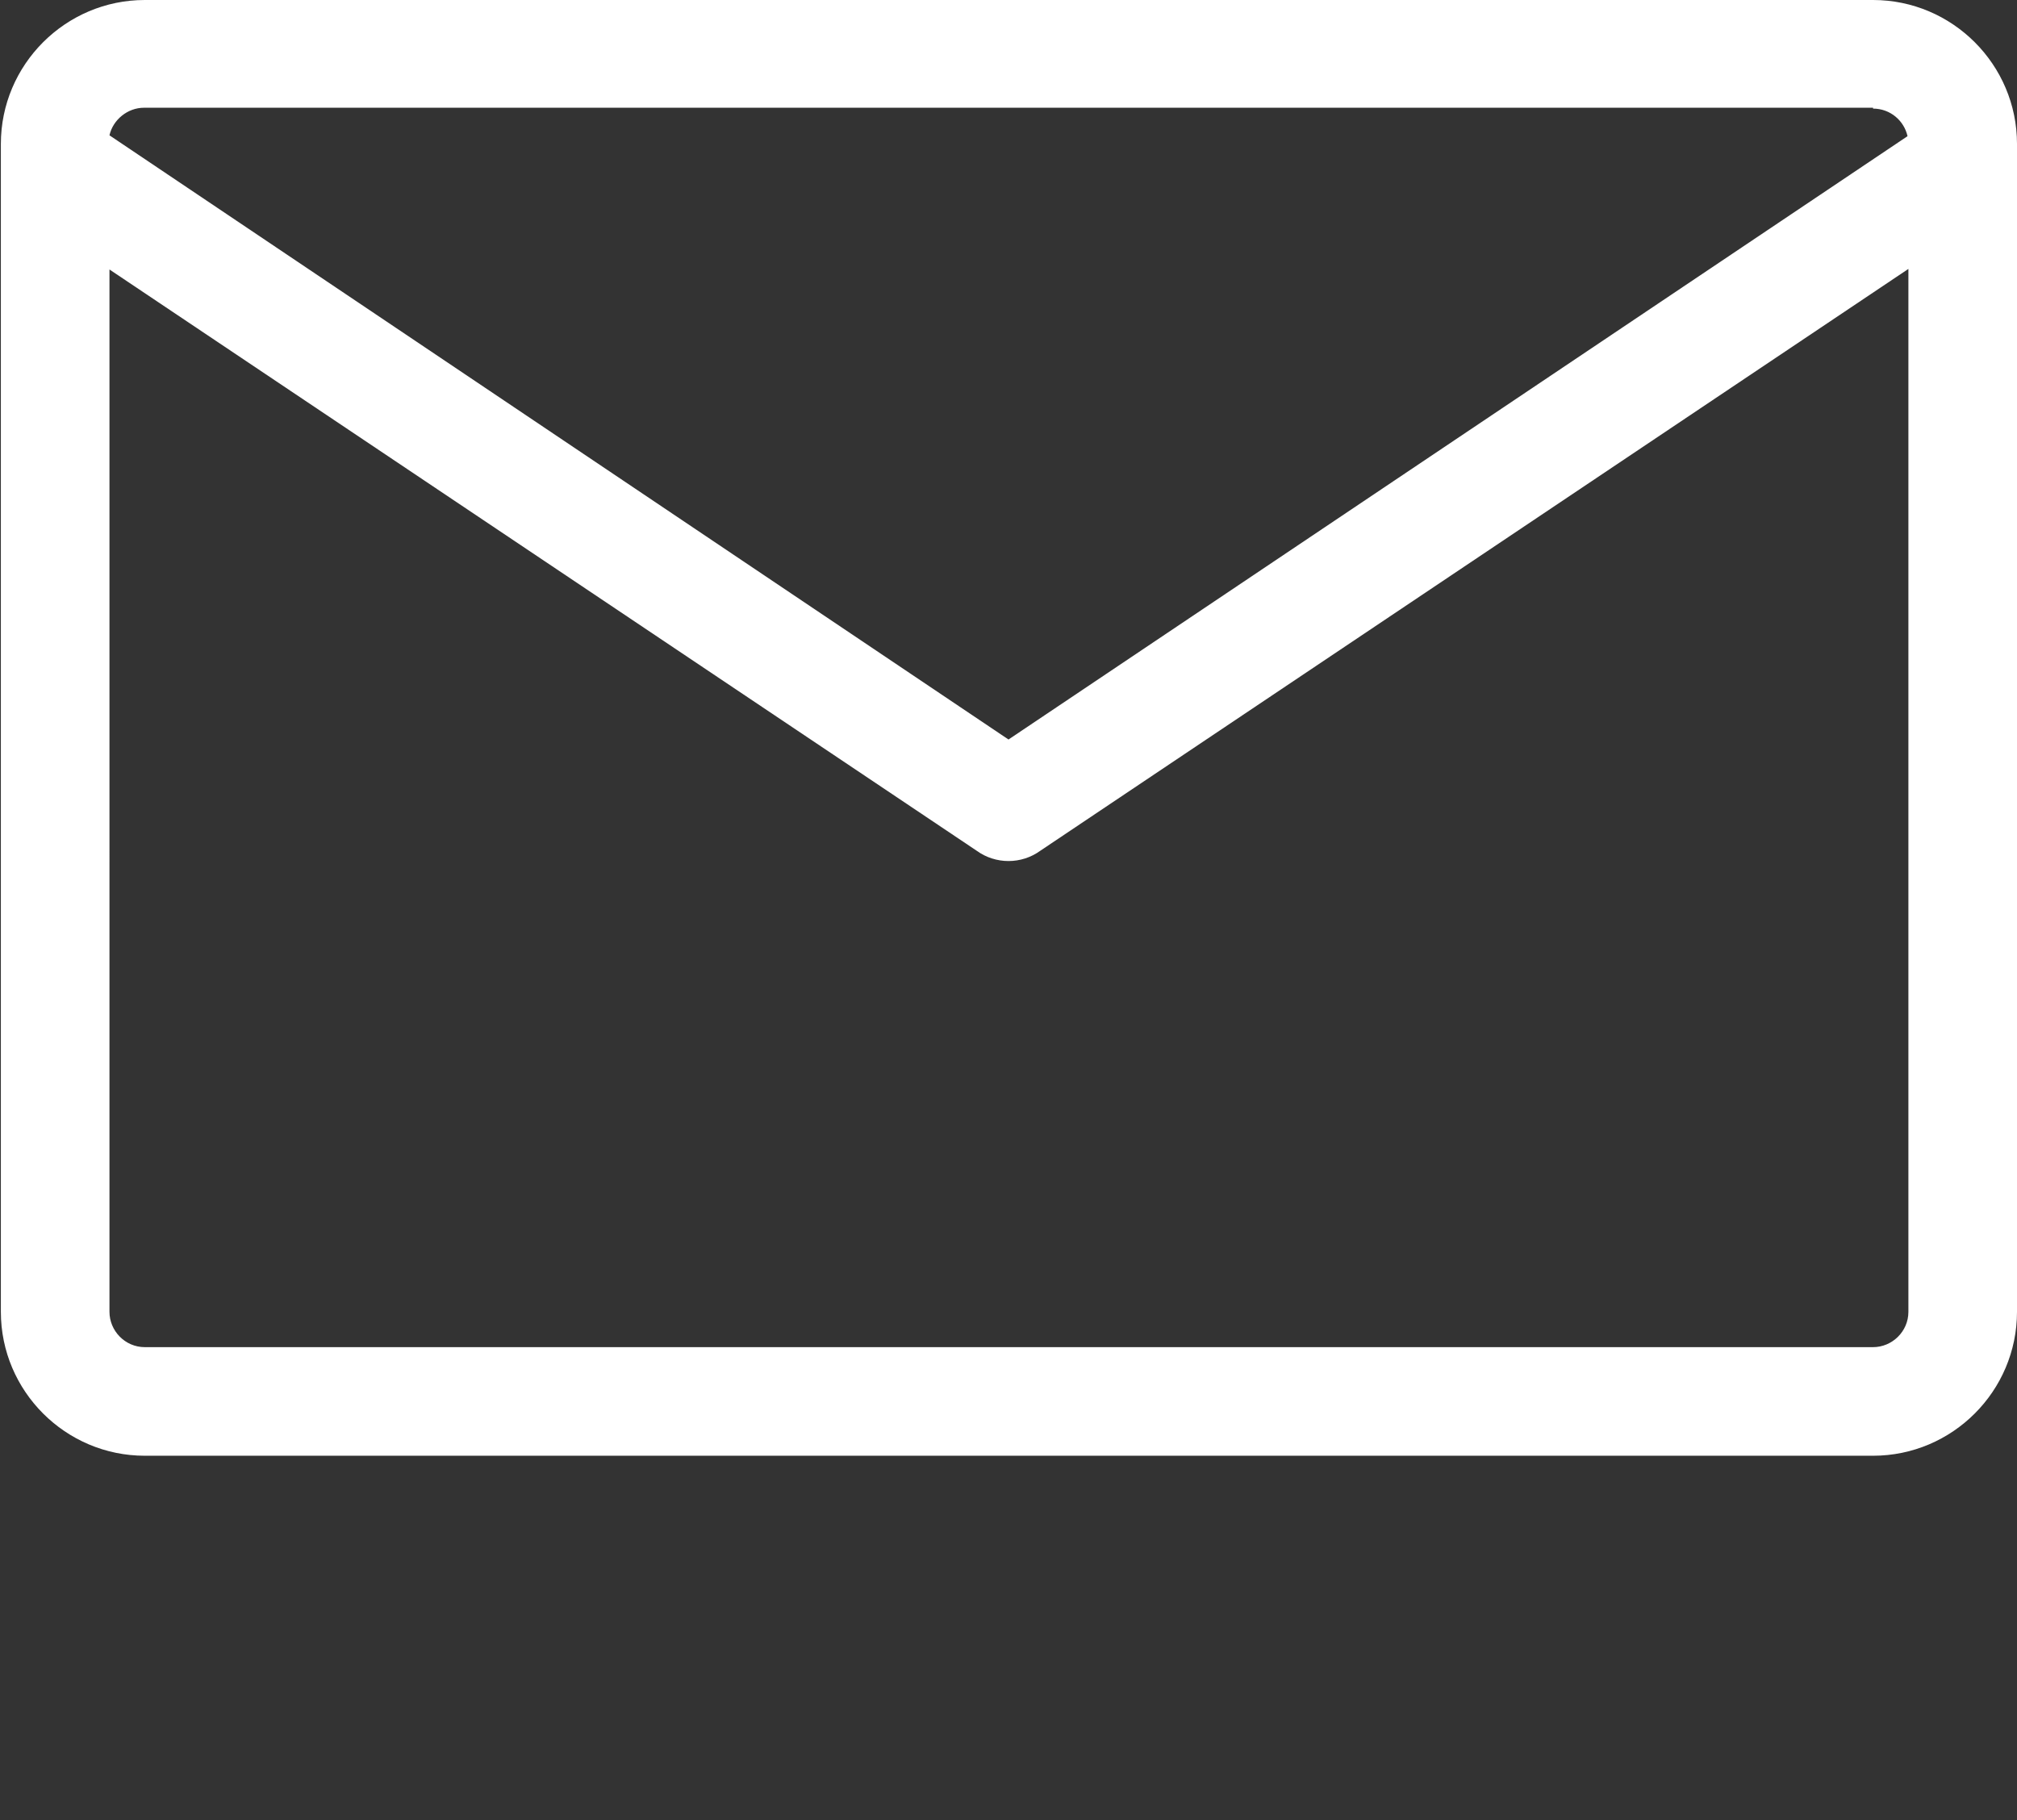 <?xml version="1.0" encoding="utf-8"?>
<!-- Generator: Adobe Illustrator 19.2.1, SVG Export Plug-In . SVG Version: 6.00 Build 0)  -->
<svg version="1.1" id="Layer_1" xmlns:sketch="http://www.bohemiancoding.com/sketch/ns"
	 xmlns="http://www.w3.org/2000/svg" xmlns:xlink="http://www.w3.org/1999/xlink" x="0px" y="0px" viewBox="0 0 234 211.2"
	 style="enable-background:new 0 0 234 211.2;" xml:space="preserve">
<rect x="0" y="0" width="234" height="211.2" fill="#333333" stroke="none"/>
<style type="text/css">
	.st0{fill:#FFFFFF;}
</style>
<g sketch:type="MSPage">
	<g transform="translate(-2348, -223)" sketch:type="MSArtboardGroup">
		<path sketch:type="MSShapeGroup" class="st0" d="M2582,239.7c0-9.2-7.5-16.7-16.7-16.7h-200.5c-9.2,0-16.7,7.5-16.7,16.7v135.5
			c0,9.2,7.5,16.7,16.7,16.7h200.5c9.2,0,16.7-7.5,16.7-16.7V239.7z M2565.3,235.6c2,0,3.6,1.4,4,3.2L2465,308.8l-104.3-70.1
			c0.4-1.8,2.1-3.2,4-3.2H2565.3z M2360.6,254.2l100.7,67.5c1.1,0.8,2.4,1.2,3.7,1.2c1.3,0,2.6-0.4,3.7-1.2l100.7-67.5v121
			c0,2.3-1.9,4.1-4.1,4.1h-200.5c-2.3,0-4.1-1.9-4.1-4.1V254.2z"/>
	</g>
</g>
</svg>
